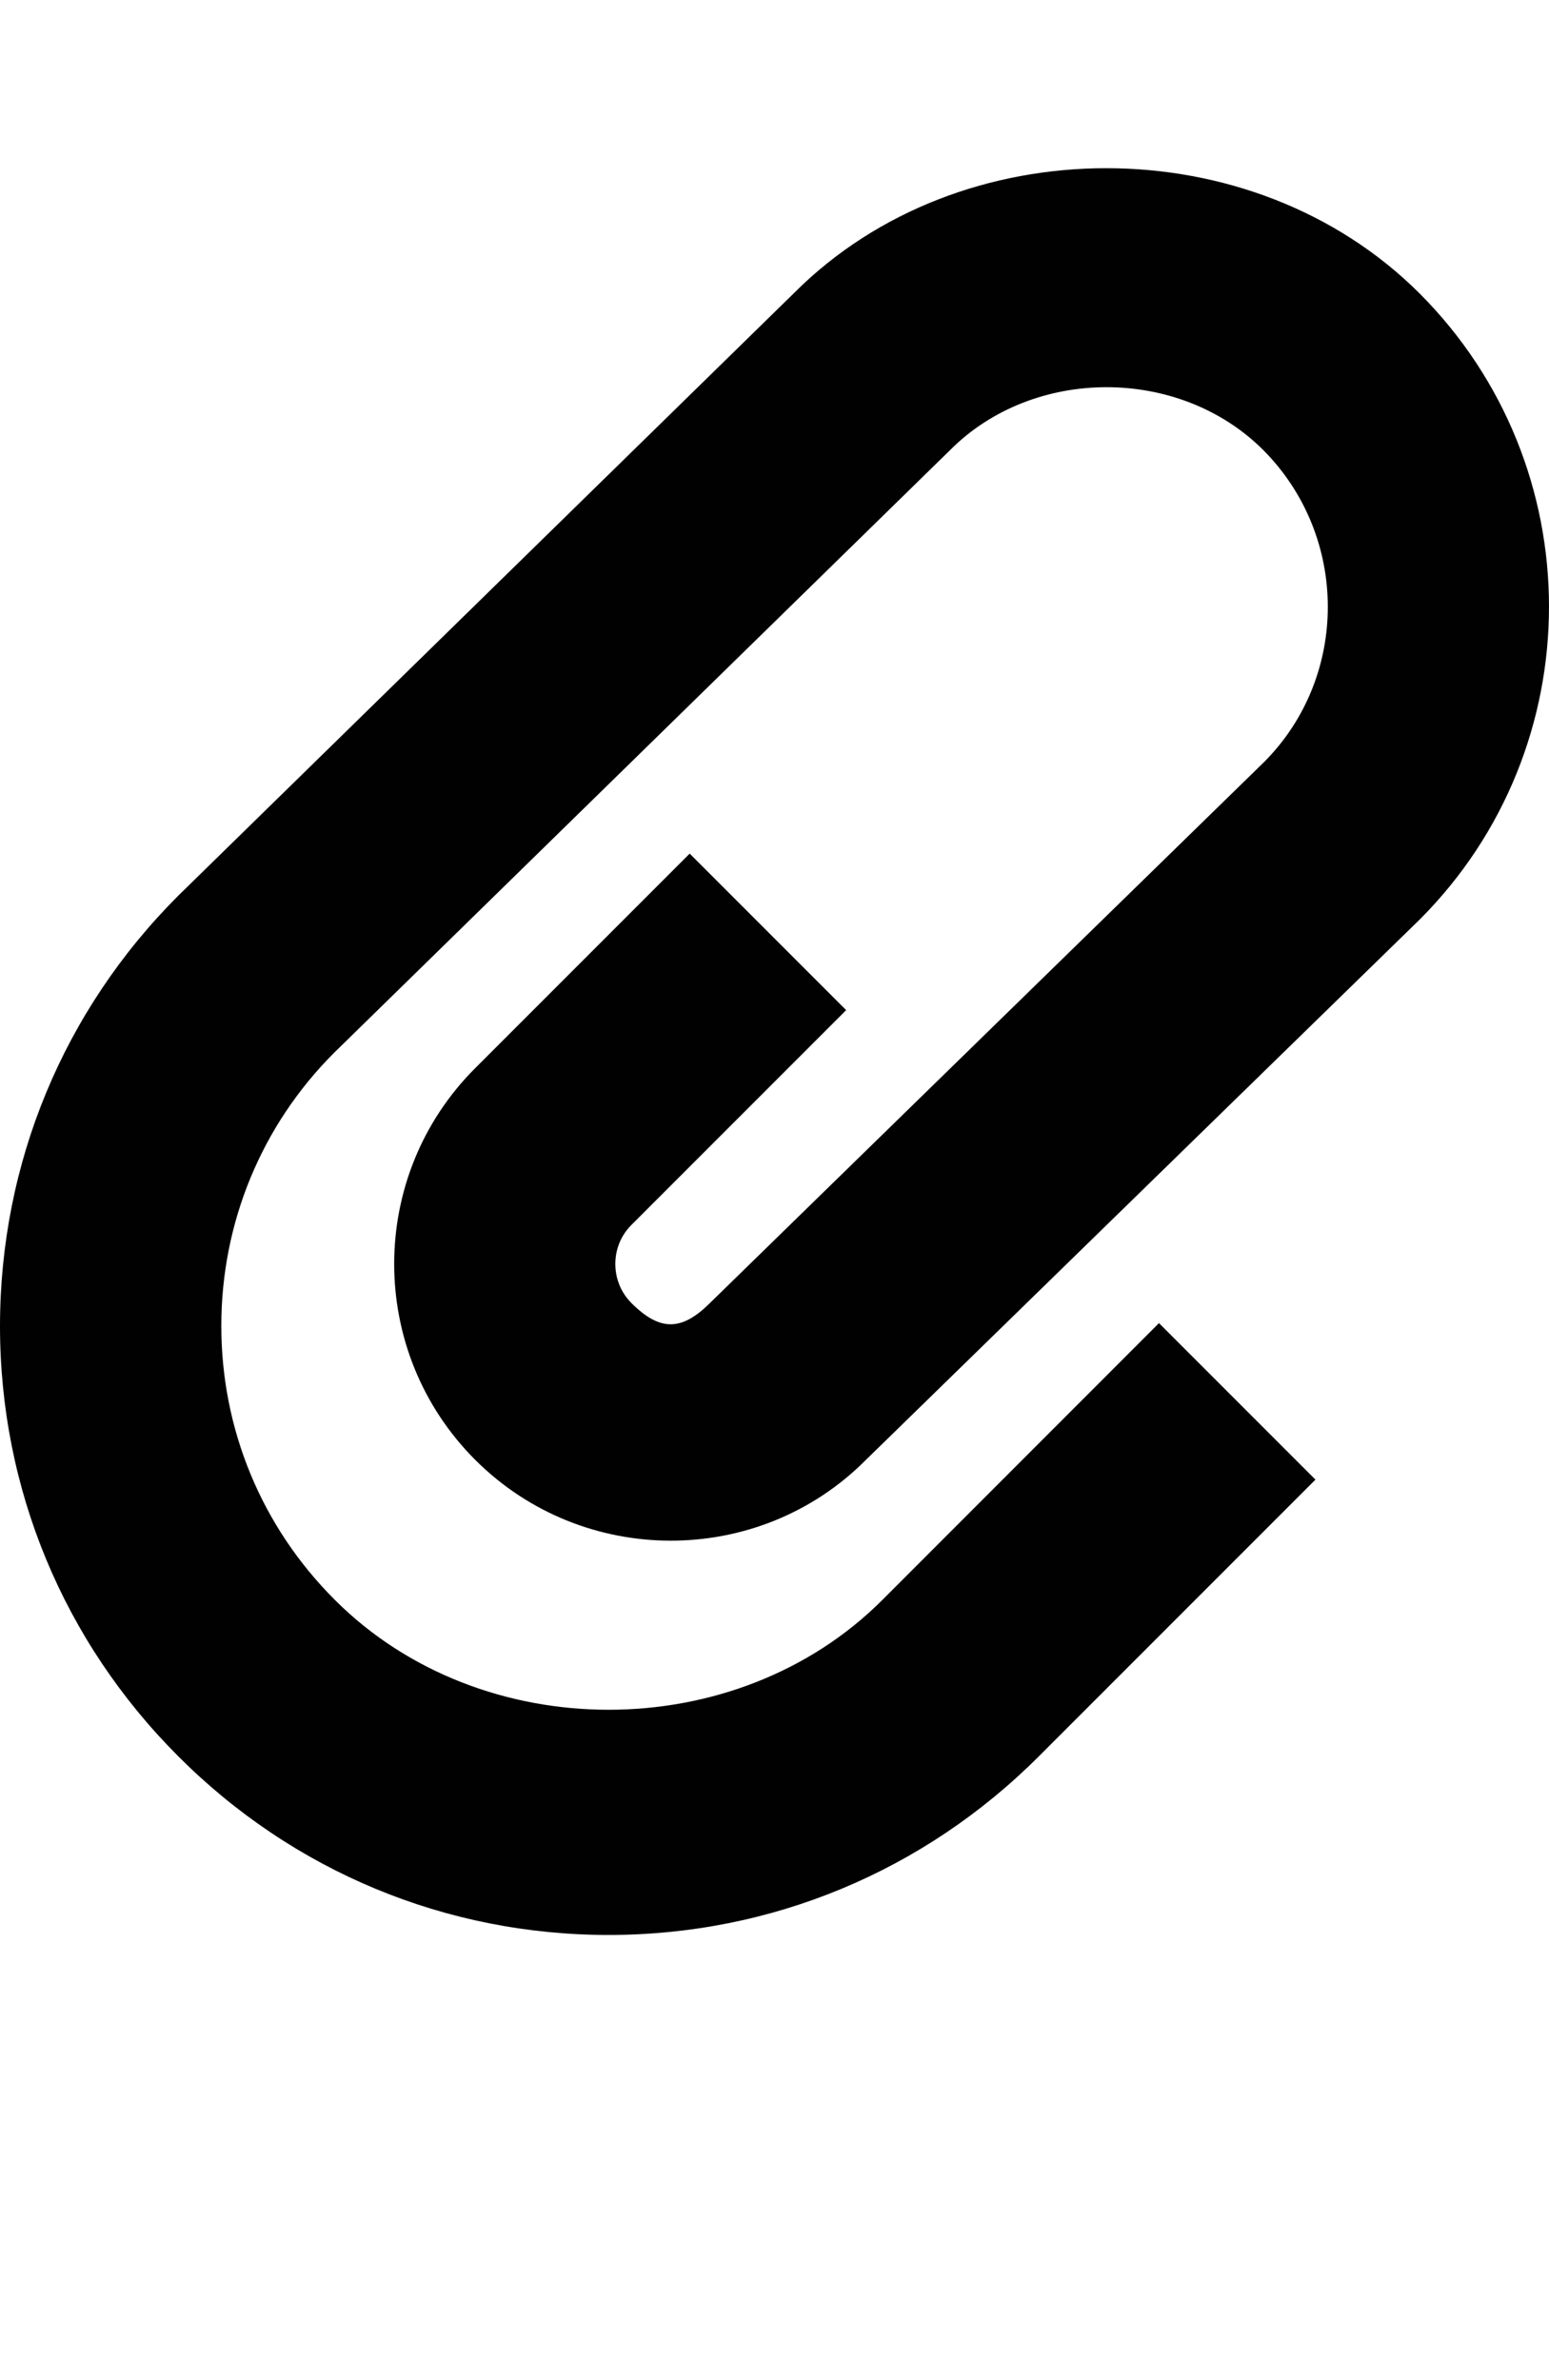 <?xml version="1.0" encoding="iso-8859-1"?>
<!-- Generator: Adobe Illustrator 16.0.0, SVG Export Plug-In . SVG Version: 6.00 Build 0)  -->
<!DOCTYPE svg PUBLIC "-//W3C//DTD SVG 1.1//EN" "http://www.w3.org/Graphics/SVG/1.1/DTD/svg11.dtd">
<svg version="1.1" id="Layer_1" xmlns="http://www.w3.org/2000/svg" xmlns:xlink="http://www.w3.org/1999/xlink" x="0px" y="0px"
	 width="27.996px" height="43px" viewBox="0 0 27.996 43" style="enable-background:new 0 0 27.996 43;" xml:space="preserve">
<path style="fill:#010101;" d="M11,34.961c-2.939,0-5.701-1.148-7.777-3.227C1.145,29.656,0,26.898,0,23.957
	c0.002-2.938,1.145-5.699,3.223-7.775L14.359,5.287c2.994-2.994,8.275-3.006,11.299,0.016c3.117,3.121,3.117,8.195,0,11.312
	l-10.021,9.775c-1.93,1.93-5.102,1.934-7.051-0.016c-1.949-1.953-1.949-5.123,0-7.072l3.879-3.879l2.828,2.828l-3.879,3.879
	c-0.256,0.256-0.293,0.553-0.293,0.707s0.037,0.451,0.293,0.709c0.512,0.508,0.902,0.508,1.414,0l10.018-9.777
	c1.539-1.541,1.539-4.078-0.016-5.639c-1.516-1.512-4.148-1.512-5.656,0L6.035,19.025C4.729,20.332,4,22.088,4,23.957
	c0,1.871,0.729,3.629,2.051,4.949c2.645,2.648,7.254,2.648,9.898,0l4.998-5l2.828,2.828l-5,5C16.697,33.812,13.938,34.961,11,34.961
	z"/>
</svg>
